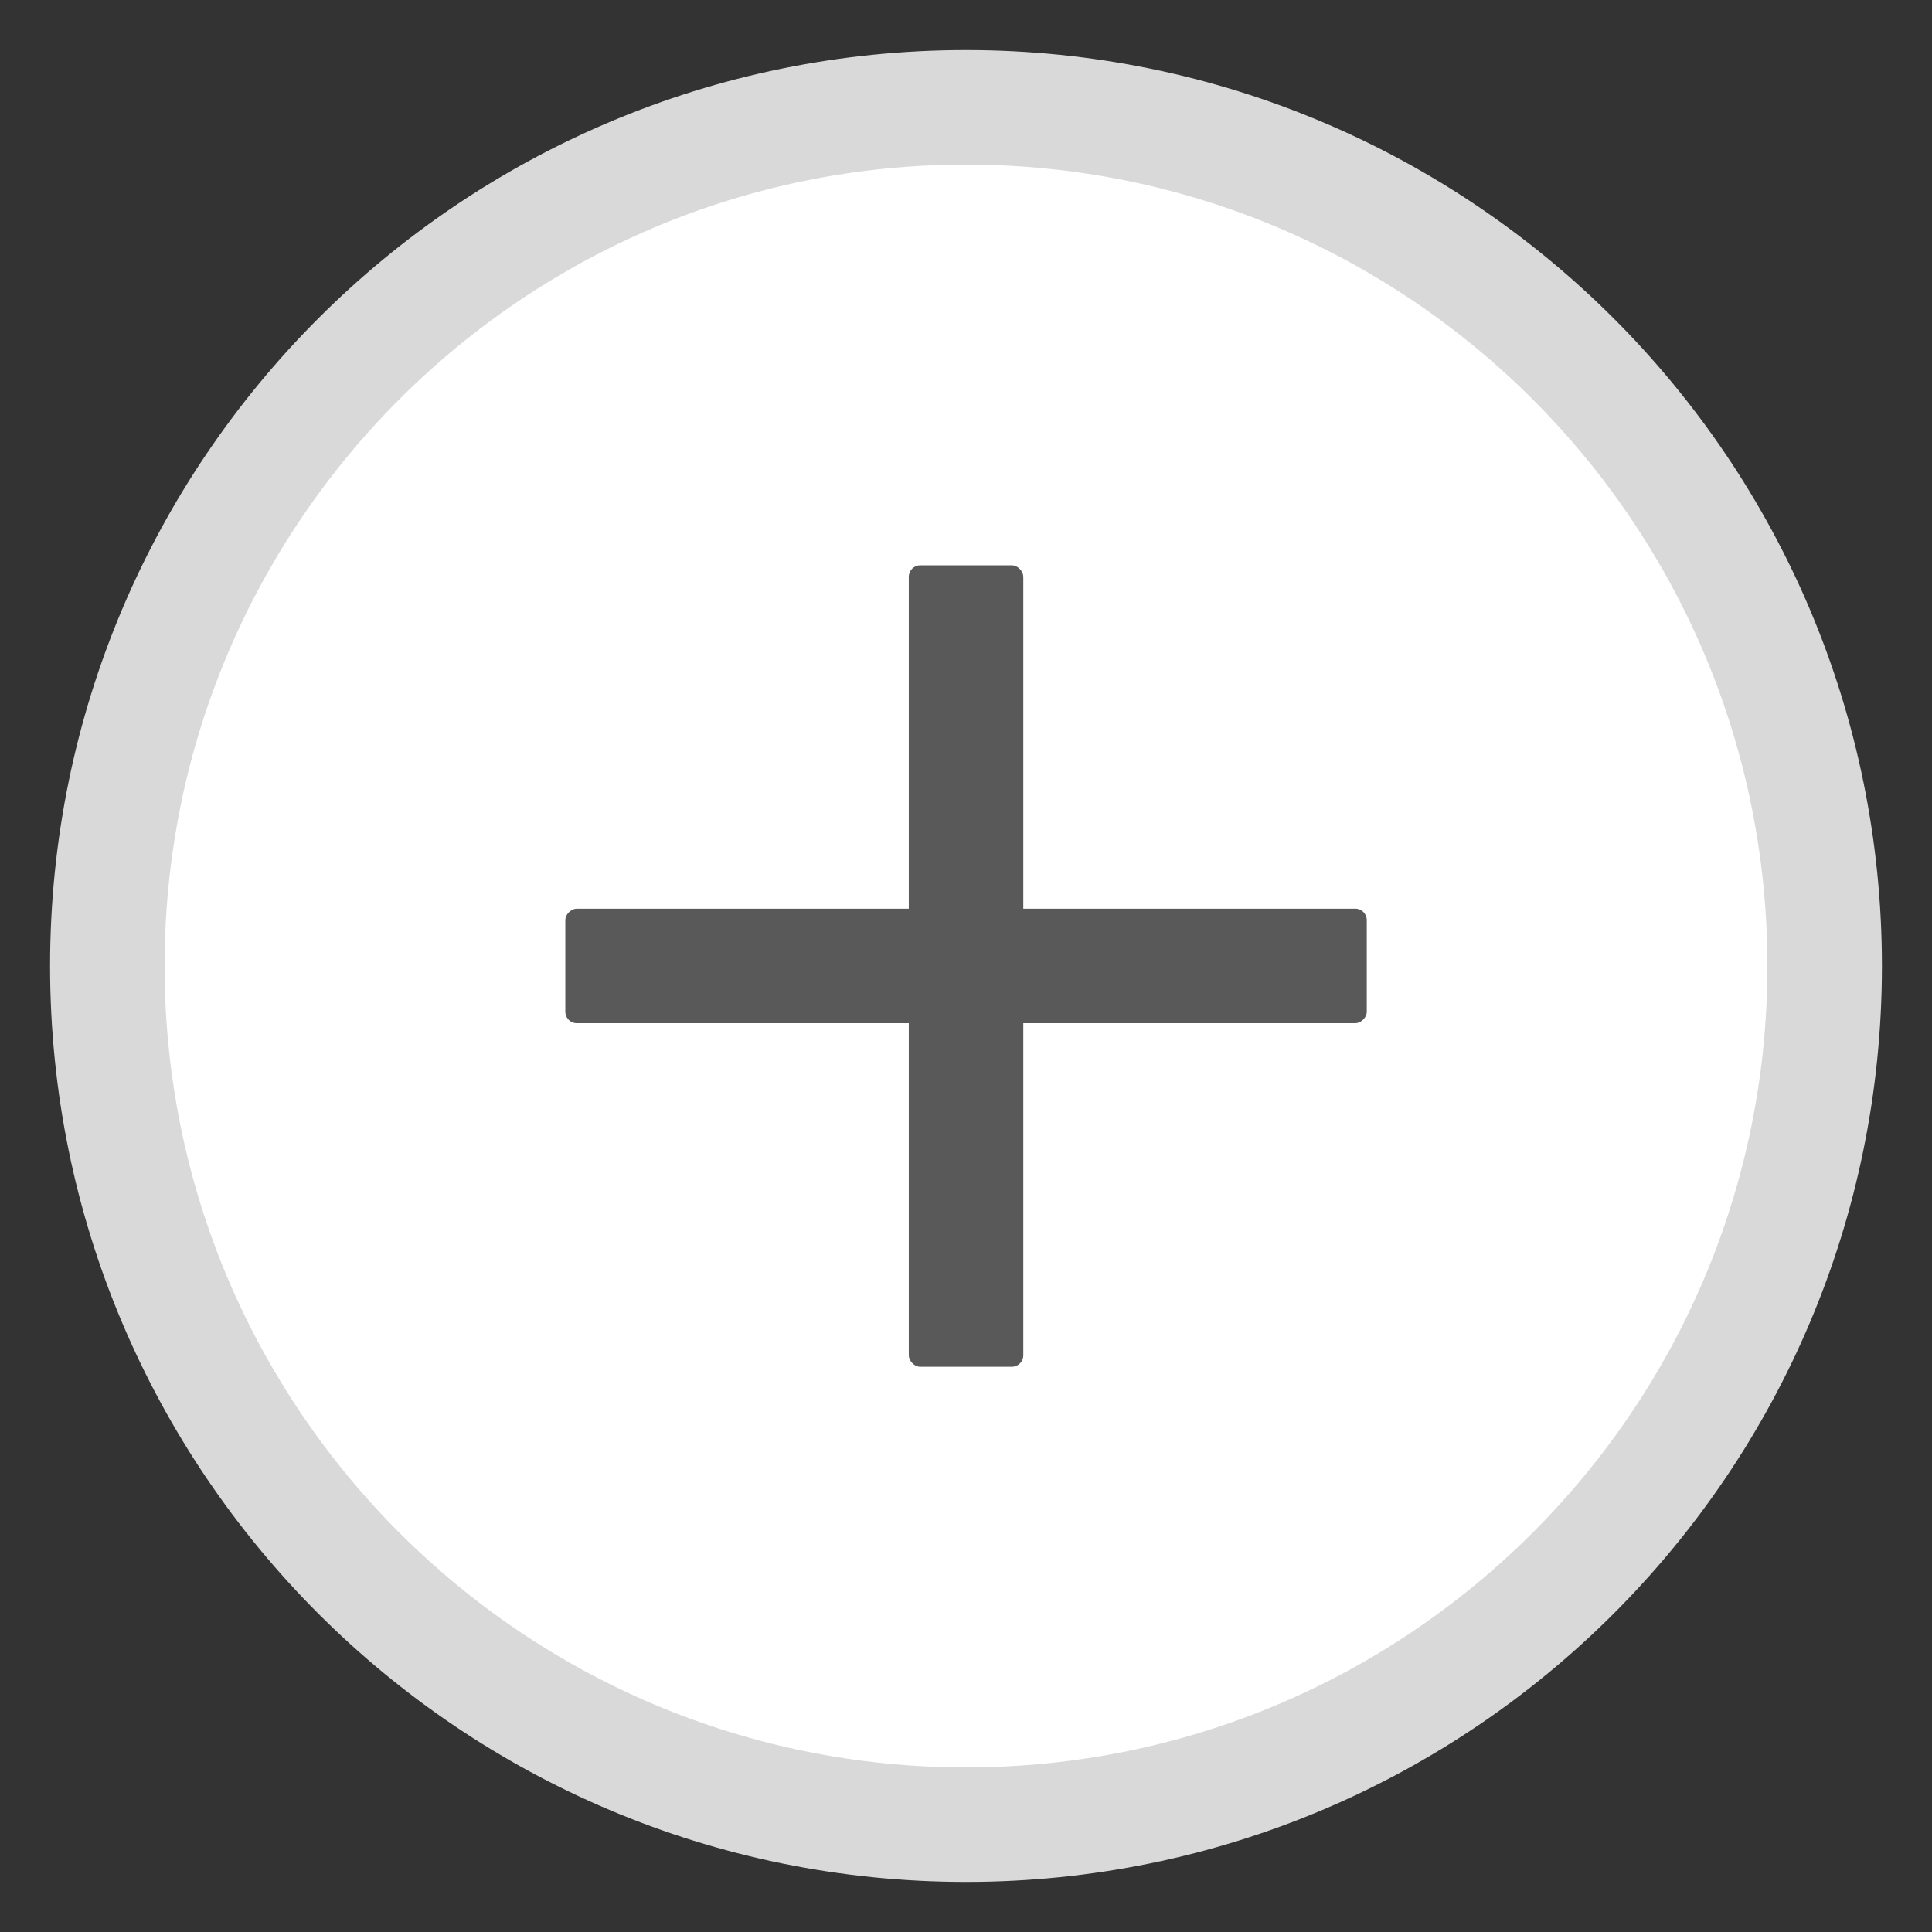 <svg width="256" height="256" viewBox="0 0 18 18" fill="none" xmlns="http://www.w3.org/2000/svg">
<rect x="0" y="0" width="18" height="18" fill="#333333" stroke="none"/>
<path d="M17 9C17 13.418 13.418 17 9 17C4.582 17 1 13.418 1 9C1 4.582 4.582 1 9 1C13.418 1 17 4.582 17 9Z" fill="white" stroke="#D9D9D9" stroke-width="1.067"/>
<rect x="8.467" y="5.267" width="1.067" height="7.467" rx="0.107" fill="#595959"/>
<rect x="5.267" y="9.533" width="1.067" height="7.467" rx="0.107" transform="rotate(-90 5.267 9.533)" fill="#595959"/>
</svg>
